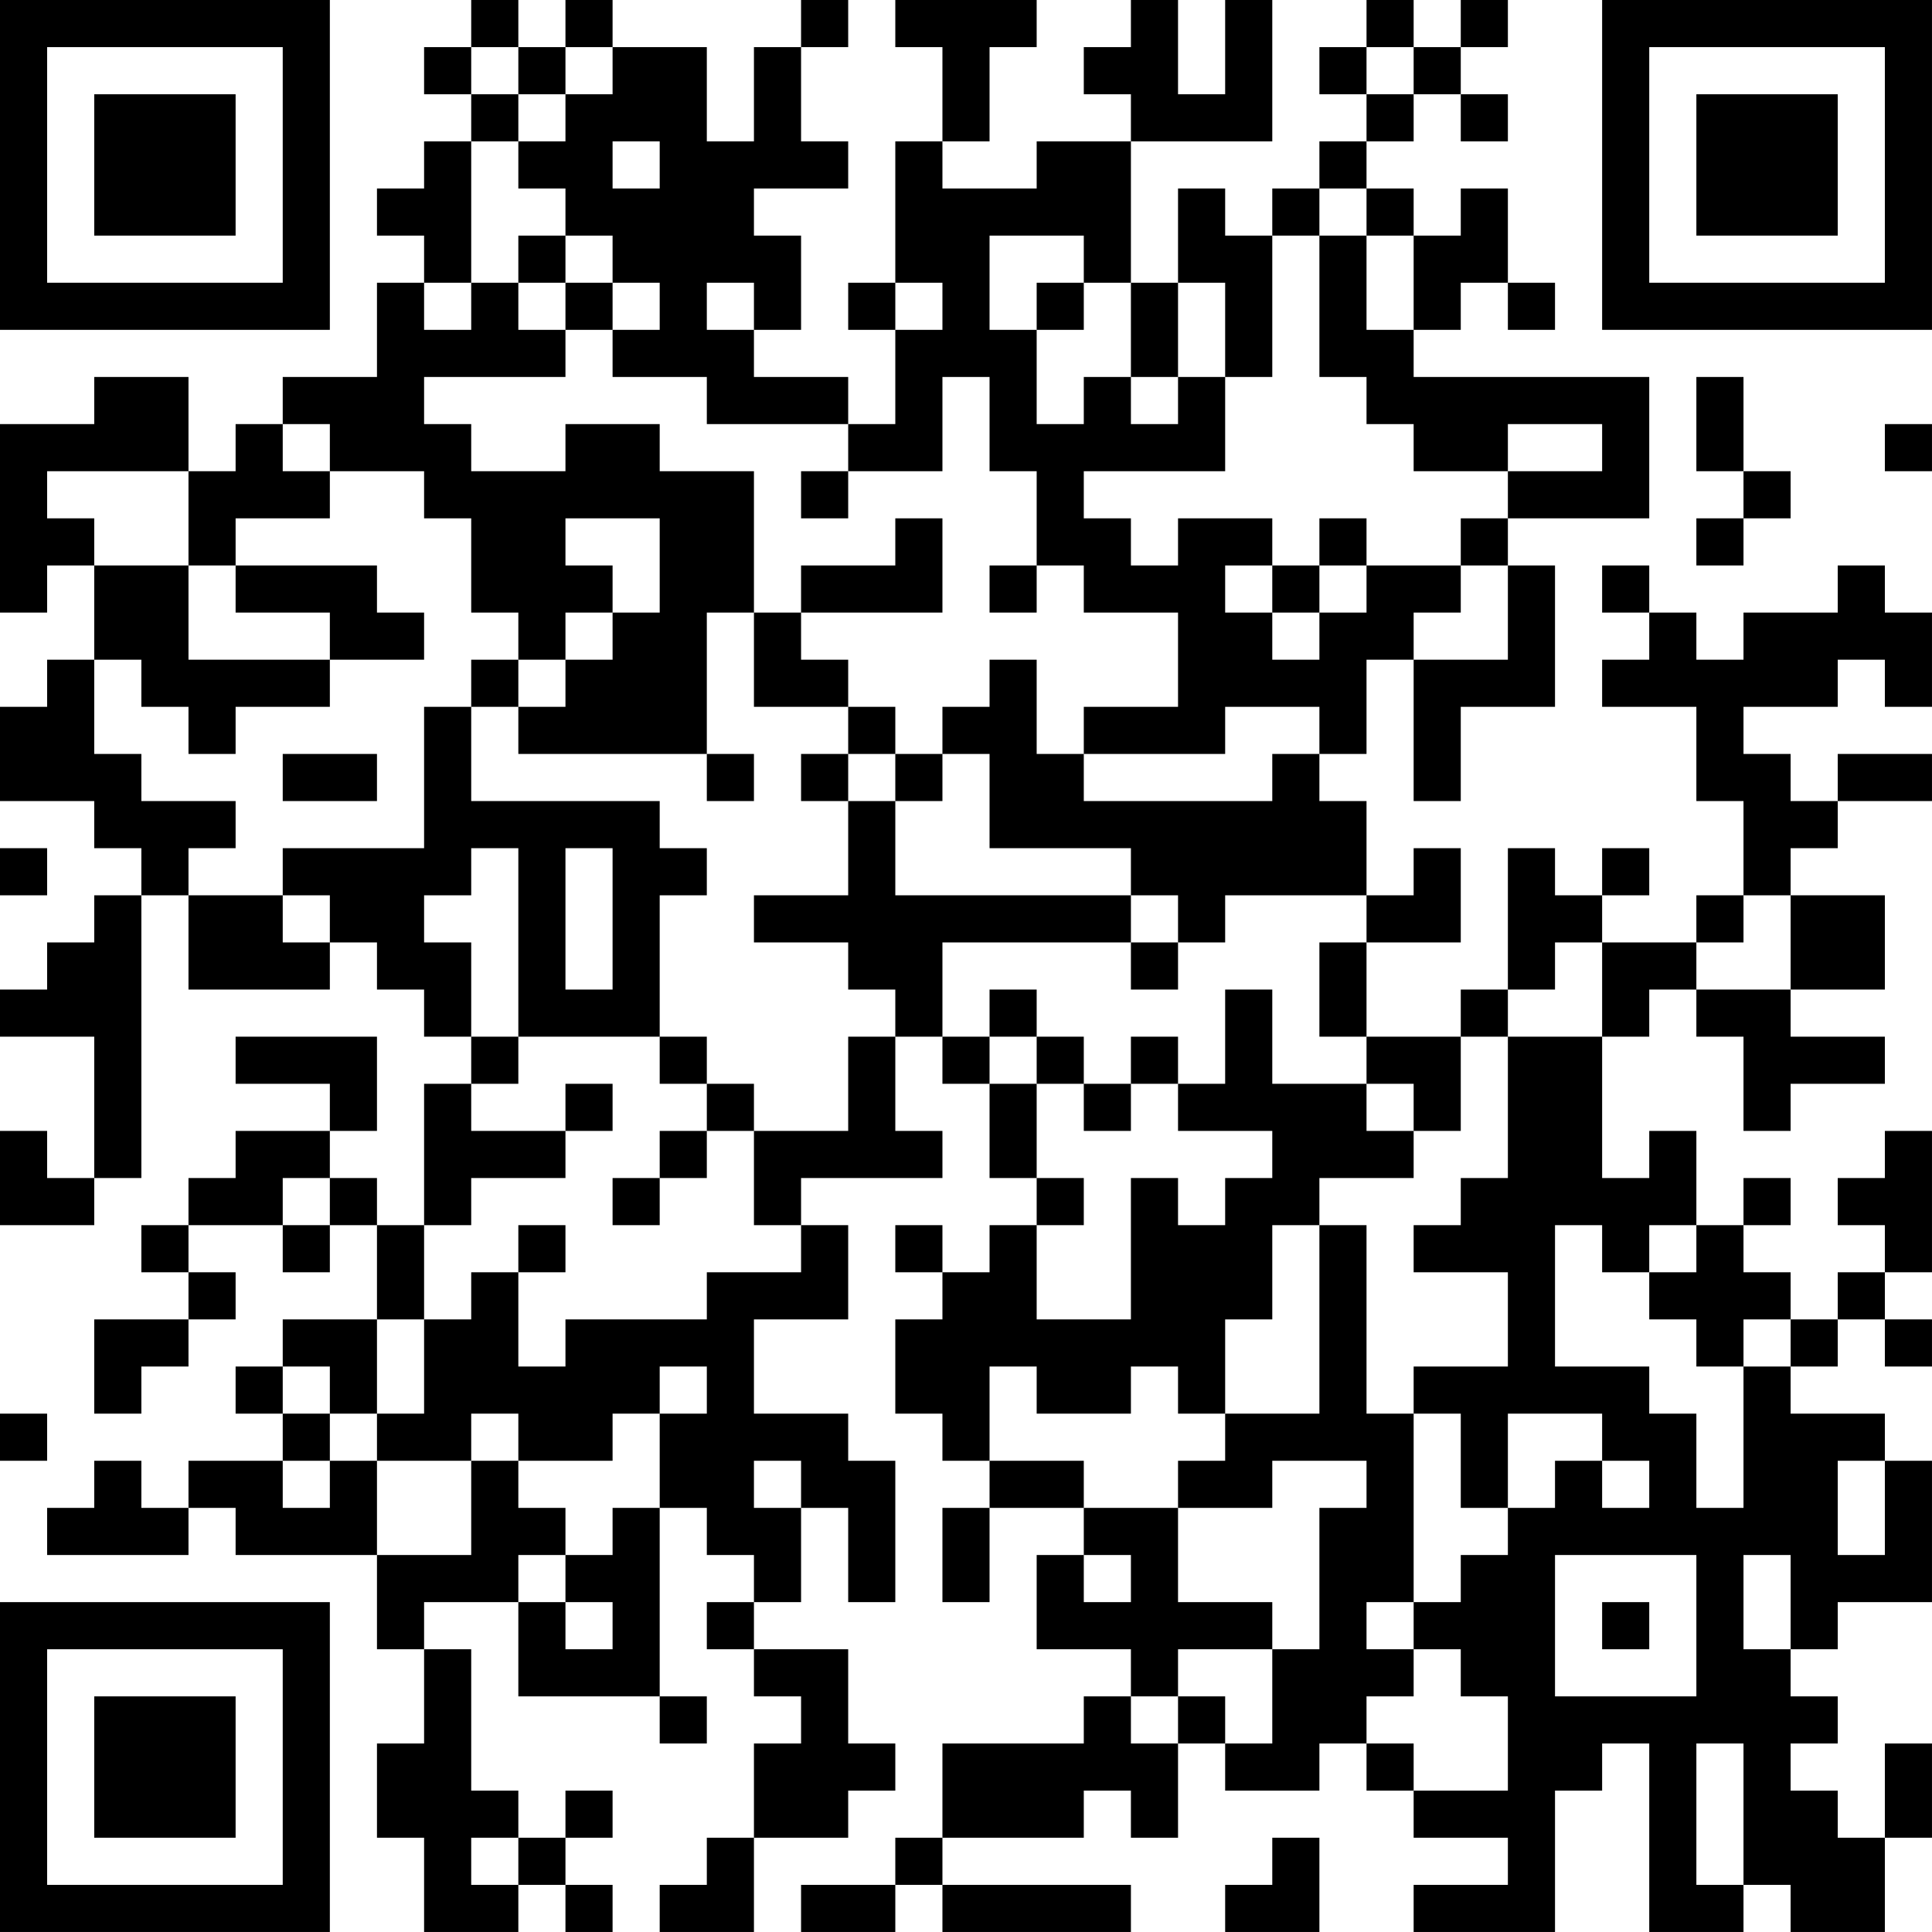 <?xml version="1.0" encoding="UTF-8"?>
<svg xmlns="http://www.w3.org/2000/svg" version="1.1" width="200" height="200" viewBox="0 0 200 200"><rect x="0" y="0" width="200" height="200" fill="#ffffff"/><g transform="scale(4.878)"><g transform="translate(0,0)"><path fill-rule="evenodd" d="M10 0L10 1L9 1L9 2L10 2L10 3L9 3L9 4L8 4L8 5L9 5L9 6L8 6L8 8L6 8L6 9L5 9L5 10L4 10L4 8L2 8L2 9L0 9L0 13L1 13L1 12L2 12L2 14L1 14L1 15L0 15L0 17L2 17L2 18L3 18L3 19L2 19L2 20L1 20L1 21L0 21L0 22L2 22L2 25L1 25L1 24L0 24L0 26L2 26L2 25L3 25L3 19L4 19L4 21L7 21L7 20L8 20L8 21L9 21L9 22L10 22L10 23L9 23L9 26L8 26L8 25L7 25L7 24L8 24L8 22L5 22L5 23L7 23L7 24L5 24L5 25L4 25L4 26L3 26L3 27L4 27L4 28L2 28L2 30L3 30L3 29L4 29L4 28L5 28L5 27L4 27L4 26L6 26L6 27L7 27L7 26L8 26L8 28L6 28L6 29L5 29L5 30L6 30L6 31L4 31L4 32L3 32L3 31L2 31L2 32L1 32L1 33L4 33L4 32L5 32L5 33L8 33L8 35L9 35L9 37L8 37L8 39L9 39L9 41L11 41L11 40L12 40L12 41L13 41L13 40L12 40L12 39L13 39L13 38L12 38L12 39L11 39L11 38L10 38L10 35L9 35L9 34L11 34L11 36L14 36L14 37L15 37L15 36L14 36L14 32L15 32L15 33L16 33L16 34L15 34L15 35L16 35L16 36L17 36L17 37L16 37L16 39L15 39L15 40L14 40L14 41L16 41L16 39L18 39L18 38L19 38L19 37L18 37L18 35L16 35L16 34L17 34L17 32L18 32L18 34L19 34L19 31L18 31L18 30L16 30L16 28L18 28L18 26L17 26L17 25L20 25L20 24L19 24L19 22L20 22L20 23L21 23L21 25L22 25L22 26L21 26L21 27L20 27L20 26L19 26L19 27L20 27L20 28L19 28L19 30L20 30L20 31L21 31L21 32L20 32L20 34L21 34L21 32L23 32L23 33L22 33L22 35L24 35L24 36L23 36L23 37L20 37L20 39L19 39L19 40L17 40L17 41L19 41L19 40L20 40L20 41L24 41L24 40L20 40L20 39L23 39L23 38L24 38L24 39L25 39L25 37L26 37L26 38L28 38L28 37L29 37L29 38L30 38L30 39L32 39L32 40L30 40L30 41L33 41L33 38L34 38L34 37L35 37L35 41L37 41L37 40L38 40L38 41L40 41L40 39L41 39L41 37L40 37L40 39L39 39L39 38L38 38L38 37L39 37L39 36L38 36L38 35L39 35L39 34L41 34L41 31L40 31L40 30L38 30L38 29L39 29L39 28L40 28L40 29L41 29L41 28L40 28L40 27L41 27L41 24L40 24L40 25L39 25L39 26L40 26L40 27L39 27L39 28L38 28L38 27L37 27L37 26L38 26L38 25L37 25L37 26L36 26L36 24L35 24L35 25L34 25L34 22L35 22L35 21L36 21L36 22L37 22L37 24L38 24L38 23L40 23L40 22L38 22L38 21L40 21L40 19L38 19L38 18L39 18L39 17L41 17L41 16L39 16L39 17L38 17L38 16L37 16L37 15L39 15L39 14L40 14L40 15L41 15L41 13L40 13L40 12L39 12L39 13L37 13L37 14L36 14L36 13L35 13L35 12L34 12L34 13L35 13L35 14L34 14L34 15L36 15L36 17L37 17L37 19L36 19L36 20L34 20L34 19L35 19L35 18L34 18L34 19L33 19L33 18L32 18L32 21L31 21L31 22L29 22L29 20L31 20L31 18L30 18L30 19L29 19L29 17L28 17L28 16L29 16L29 14L30 14L30 17L31 17L31 15L33 15L33 12L32 12L32 11L35 11L35 8L30 8L30 7L31 7L31 6L32 6L32 7L33 7L33 6L32 6L32 4L31 4L31 5L30 5L30 4L29 4L29 3L30 3L30 2L31 2L31 3L32 3L32 2L31 2L31 1L32 1L32 0L31 0L31 1L30 1L30 0L29 0L29 1L28 1L28 2L29 2L29 3L28 3L28 4L27 4L27 5L26 5L26 4L25 4L25 6L24 6L24 3L27 3L27 0L26 0L26 2L25 2L25 0L24 0L24 1L23 1L23 2L24 2L24 3L22 3L22 4L20 4L20 3L21 3L21 1L22 1L22 0L19 0L19 1L20 1L20 3L19 3L19 6L18 6L18 7L19 7L19 9L18 9L18 8L16 8L16 7L17 7L17 5L16 5L16 4L18 4L18 3L17 3L17 1L18 1L18 0L17 0L17 1L16 1L16 3L15 3L15 1L13 1L13 0L12 0L12 1L11 1L11 0ZM10 1L10 2L11 2L11 3L10 3L10 6L9 6L9 7L10 7L10 6L11 6L11 7L12 7L12 8L9 8L9 9L10 9L10 10L12 10L12 9L14 9L14 10L16 10L16 13L15 13L15 16L11 16L11 15L12 15L12 14L13 14L13 13L14 13L14 11L12 11L12 12L13 12L13 13L12 13L12 14L11 14L11 13L10 13L10 11L9 11L9 10L7 10L7 9L6 9L6 10L7 10L7 11L5 11L5 12L4 12L4 10L1 10L1 11L2 11L2 12L4 12L4 14L7 14L7 15L5 15L5 16L4 16L4 15L3 15L3 14L2 14L2 16L3 16L3 17L5 17L5 18L4 18L4 19L6 19L6 20L7 20L7 19L6 19L6 18L9 18L9 15L10 15L10 17L14 17L14 18L15 18L15 19L14 19L14 22L11 22L11 18L10 18L10 19L9 19L9 20L10 20L10 22L11 22L11 23L10 23L10 24L12 24L12 25L10 25L10 26L9 26L9 28L8 28L8 30L7 30L7 29L6 29L6 30L7 30L7 31L6 31L6 32L7 32L7 31L8 31L8 33L10 33L10 31L11 31L11 32L12 32L12 33L11 33L11 34L12 34L12 35L13 35L13 34L12 34L12 33L13 33L13 32L14 32L14 30L15 30L15 29L14 29L14 30L13 30L13 31L11 31L11 30L10 30L10 31L8 31L8 30L9 30L9 28L10 28L10 27L11 27L11 29L12 29L12 28L15 28L15 27L17 27L17 26L16 26L16 24L18 24L18 22L19 22L19 21L18 21L18 20L16 20L16 19L18 19L18 17L19 17L19 19L24 19L24 20L20 20L20 22L21 22L21 23L22 23L22 25L23 25L23 26L22 26L22 28L24 28L24 25L25 25L25 26L26 26L26 25L27 25L27 24L25 24L25 23L26 23L26 21L27 21L27 23L29 23L29 24L30 24L30 25L28 25L28 26L27 26L27 28L26 28L26 30L25 30L25 29L24 29L24 30L22 30L22 29L21 29L21 31L23 31L23 32L25 32L25 34L27 34L27 35L25 35L25 36L24 36L24 37L25 37L25 36L26 36L26 37L27 37L27 35L28 35L28 32L29 32L29 31L27 31L27 32L25 32L25 31L26 31L26 30L28 30L28 26L29 26L29 30L30 30L30 34L29 34L29 35L30 35L30 36L29 36L29 37L30 37L30 38L32 38L32 36L31 36L31 35L30 35L30 34L31 34L31 33L32 33L32 32L33 32L33 31L34 31L34 32L35 32L35 31L34 31L34 30L32 30L32 32L31 32L31 30L30 30L30 29L32 29L32 27L30 27L30 26L31 26L31 25L32 25L32 22L34 22L34 20L33 20L33 21L32 21L32 22L31 22L31 24L30 24L30 23L29 23L29 22L28 22L28 20L29 20L29 19L26 19L26 20L25 20L25 19L24 19L24 18L21 18L21 16L20 16L20 15L21 15L21 14L22 14L22 16L23 16L23 17L27 17L27 16L28 16L28 15L26 15L26 16L23 16L23 15L25 15L25 13L23 13L23 12L22 12L22 10L21 10L21 8L20 8L20 10L18 10L18 9L15 9L15 8L13 8L13 7L14 7L14 6L13 6L13 5L12 5L12 4L11 4L11 3L12 3L12 2L13 2L13 1L12 1L12 2L11 2L11 1ZM29 1L29 2L30 2L30 1ZM13 3L13 4L14 4L14 3ZM28 4L28 5L27 5L27 8L26 8L26 6L25 6L25 8L24 8L24 6L23 6L23 5L21 5L21 7L22 7L22 9L23 9L23 8L24 8L24 9L25 9L25 8L26 8L26 10L23 10L23 11L24 11L24 12L25 12L25 11L27 11L27 12L26 12L26 13L27 13L27 14L28 14L28 13L29 13L29 12L31 12L31 13L30 13L30 14L32 14L32 12L31 12L31 11L32 11L32 10L34 10L34 9L32 9L32 10L30 10L30 9L29 9L29 8L28 8L28 5L29 5L29 7L30 7L30 5L29 5L29 4ZM11 5L11 6L12 6L12 7L13 7L13 6L12 6L12 5ZM15 6L15 7L16 7L16 6ZM19 6L19 7L20 7L20 6ZM22 6L22 7L23 7L23 6ZM36 8L36 10L37 10L37 11L36 11L36 12L37 12L37 11L38 11L38 10L37 10L37 8ZM40 9L40 10L41 10L41 9ZM17 10L17 11L18 11L18 10ZM19 11L19 12L17 12L17 13L16 13L16 15L18 15L18 16L17 16L17 17L18 17L18 16L19 16L19 17L20 17L20 16L19 16L19 15L18 15L18 14L17 14L17 13L20 13L20 11ZM28 11L28 12L27 12L27 13L28 13L28 12L29 12L29 11ZM5 12L5 13L7 13L7 14L9 14L9 13L8 13L8 12ZM21 12L21 13L22 13L22 12ZM10 14L10 15L11 15L11 14ZM6 16L6 17L8 17L8 16ZM15 16L15 17L16 17L16 16ZM0 18L0 19L1 19L1 18ZM12 18L12 21L13 21L13 18ZM37 19L37 20L36 20L36 21L38 21L38 19ZM24 20L24 21L25 21L25 20ZM21 21L21 22L22 22L22 23L23 23L23 24L24 24L24 23L25 23L25 22L24 22L24 23L23 23L23 22L22 22L22 21ZM14 22L14 23L15 23L15 24L14 24L14 25L13 25L13 26L14 26L14 25L15 25L15 24L16 24L16 23L15 23L15 22ZM12 23L12 24L13 24L13 23ZM6 25L6 26L7 26L7 25ZM11 26L11 27L12 27L12 26ZM33 26L33 29L35 29L35 30L36 30L36 32L37 32L37 29L38 29L38 28L37 28L37 29L36 29L36 28L35 28L35 27L36 27L36 26L35 26L35 27L34 27L34 26ZM0 30L0 31L1 31L1 30ZM16 31L16 32L17 32L17 31ZM39 31L39 33L40 33L40 31ZM23 33L23 34L24 34L24 33ZM33 33L33 36L36 36L36 33ZM37 33L37 35L38 35L38 33ZM34 34L34 35L35 35L35 34ZM36 37L36 40L37 40L37 37ZM10 39L10 40L11 40L11 39ZM27 39L27 40L26 40L26 41L28 41L28 39ZM0 0L0 7L7 7L7 0ZM1 1L1 6L6 6L6 1ZM2 2L2 5L5 5L5 2ZM34 0L34 7L41 7L41 0ZM35 1L35 6L40 6L40 1ZM36 2L36 5L39 5L39 2ZM0 34L0 41L7 41L7 34ZM1 35L1 40L6 40L6 35ZM2 36L2 39L5 39L5 36Z" fill="#000000"/></g></g></svg>
